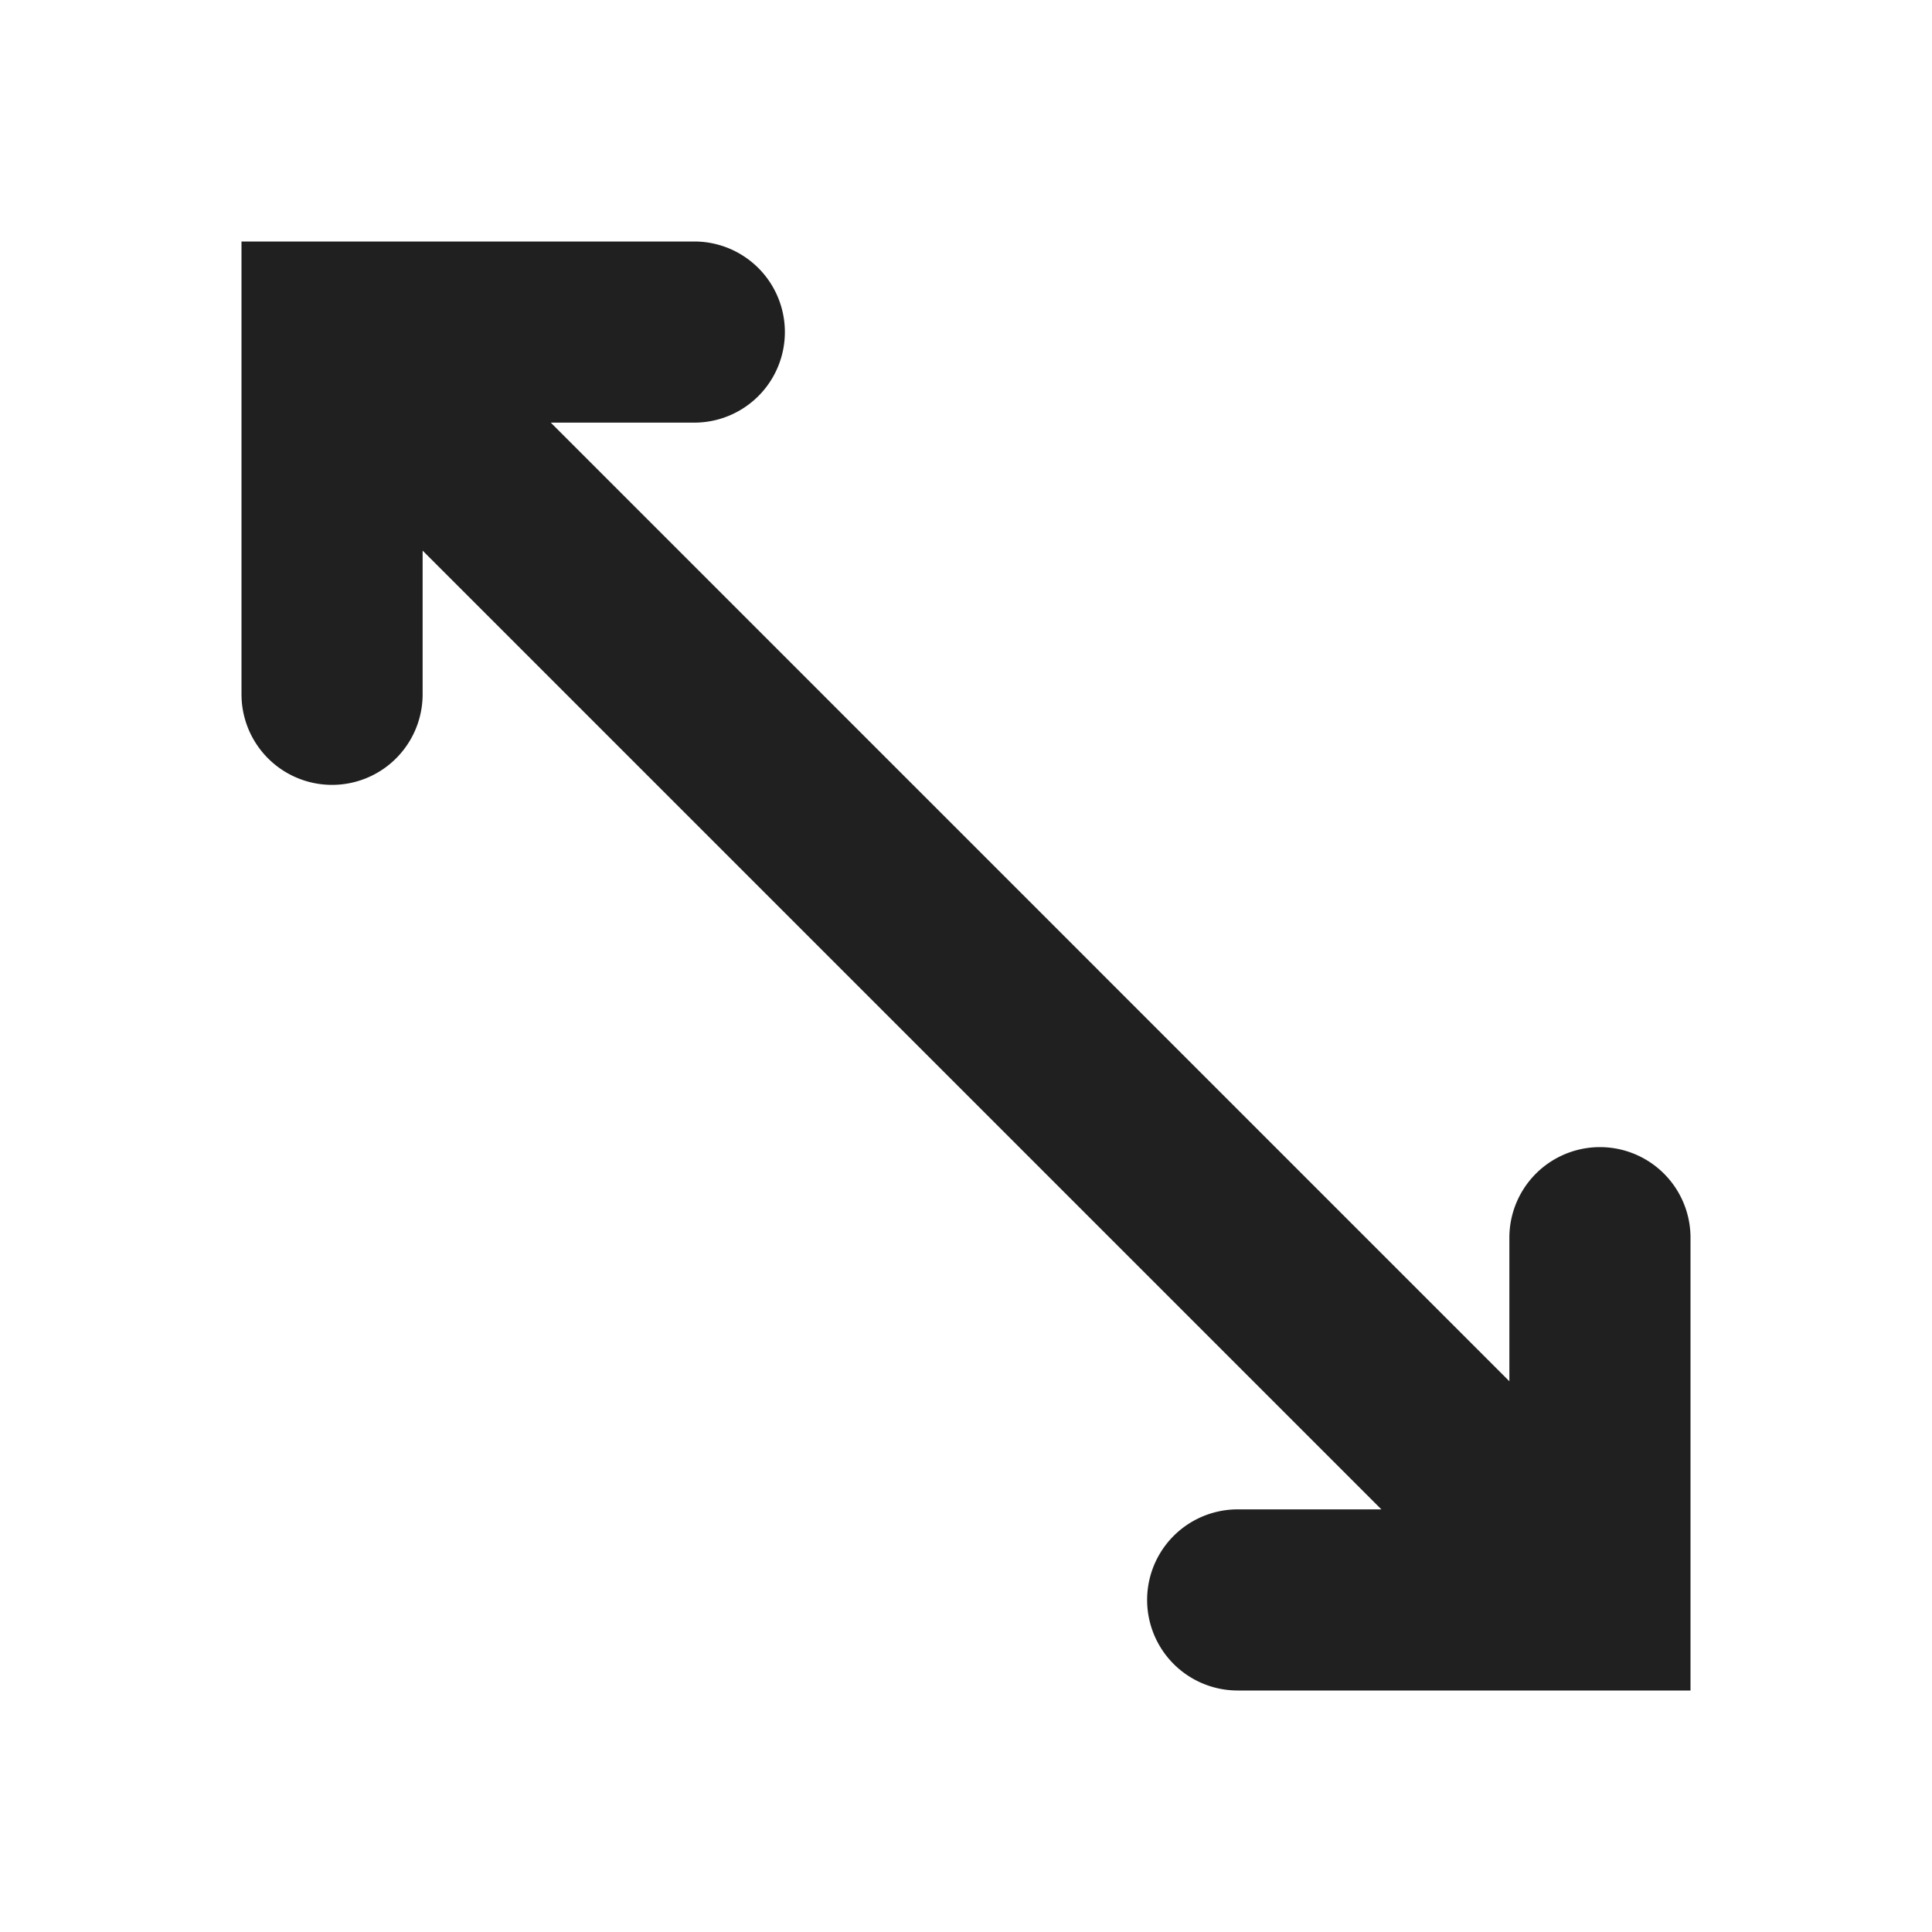 <svg xmlns="http://www.w3.org/2000/svg" viewBox="0 0 64 64" aria-labelledby="title" aria-describedby="desc"><path data-name="layer1" d="M23 8a3 3 0 0 1 0 6h-4.755L50 45.756V41a3 3 0 0 1 6 0v15H41a3 3 0 0 1 0-6h4.76L14 18.24V23a3 3 0 0 1-6 0V8z" fill="#202020"/></svg>
